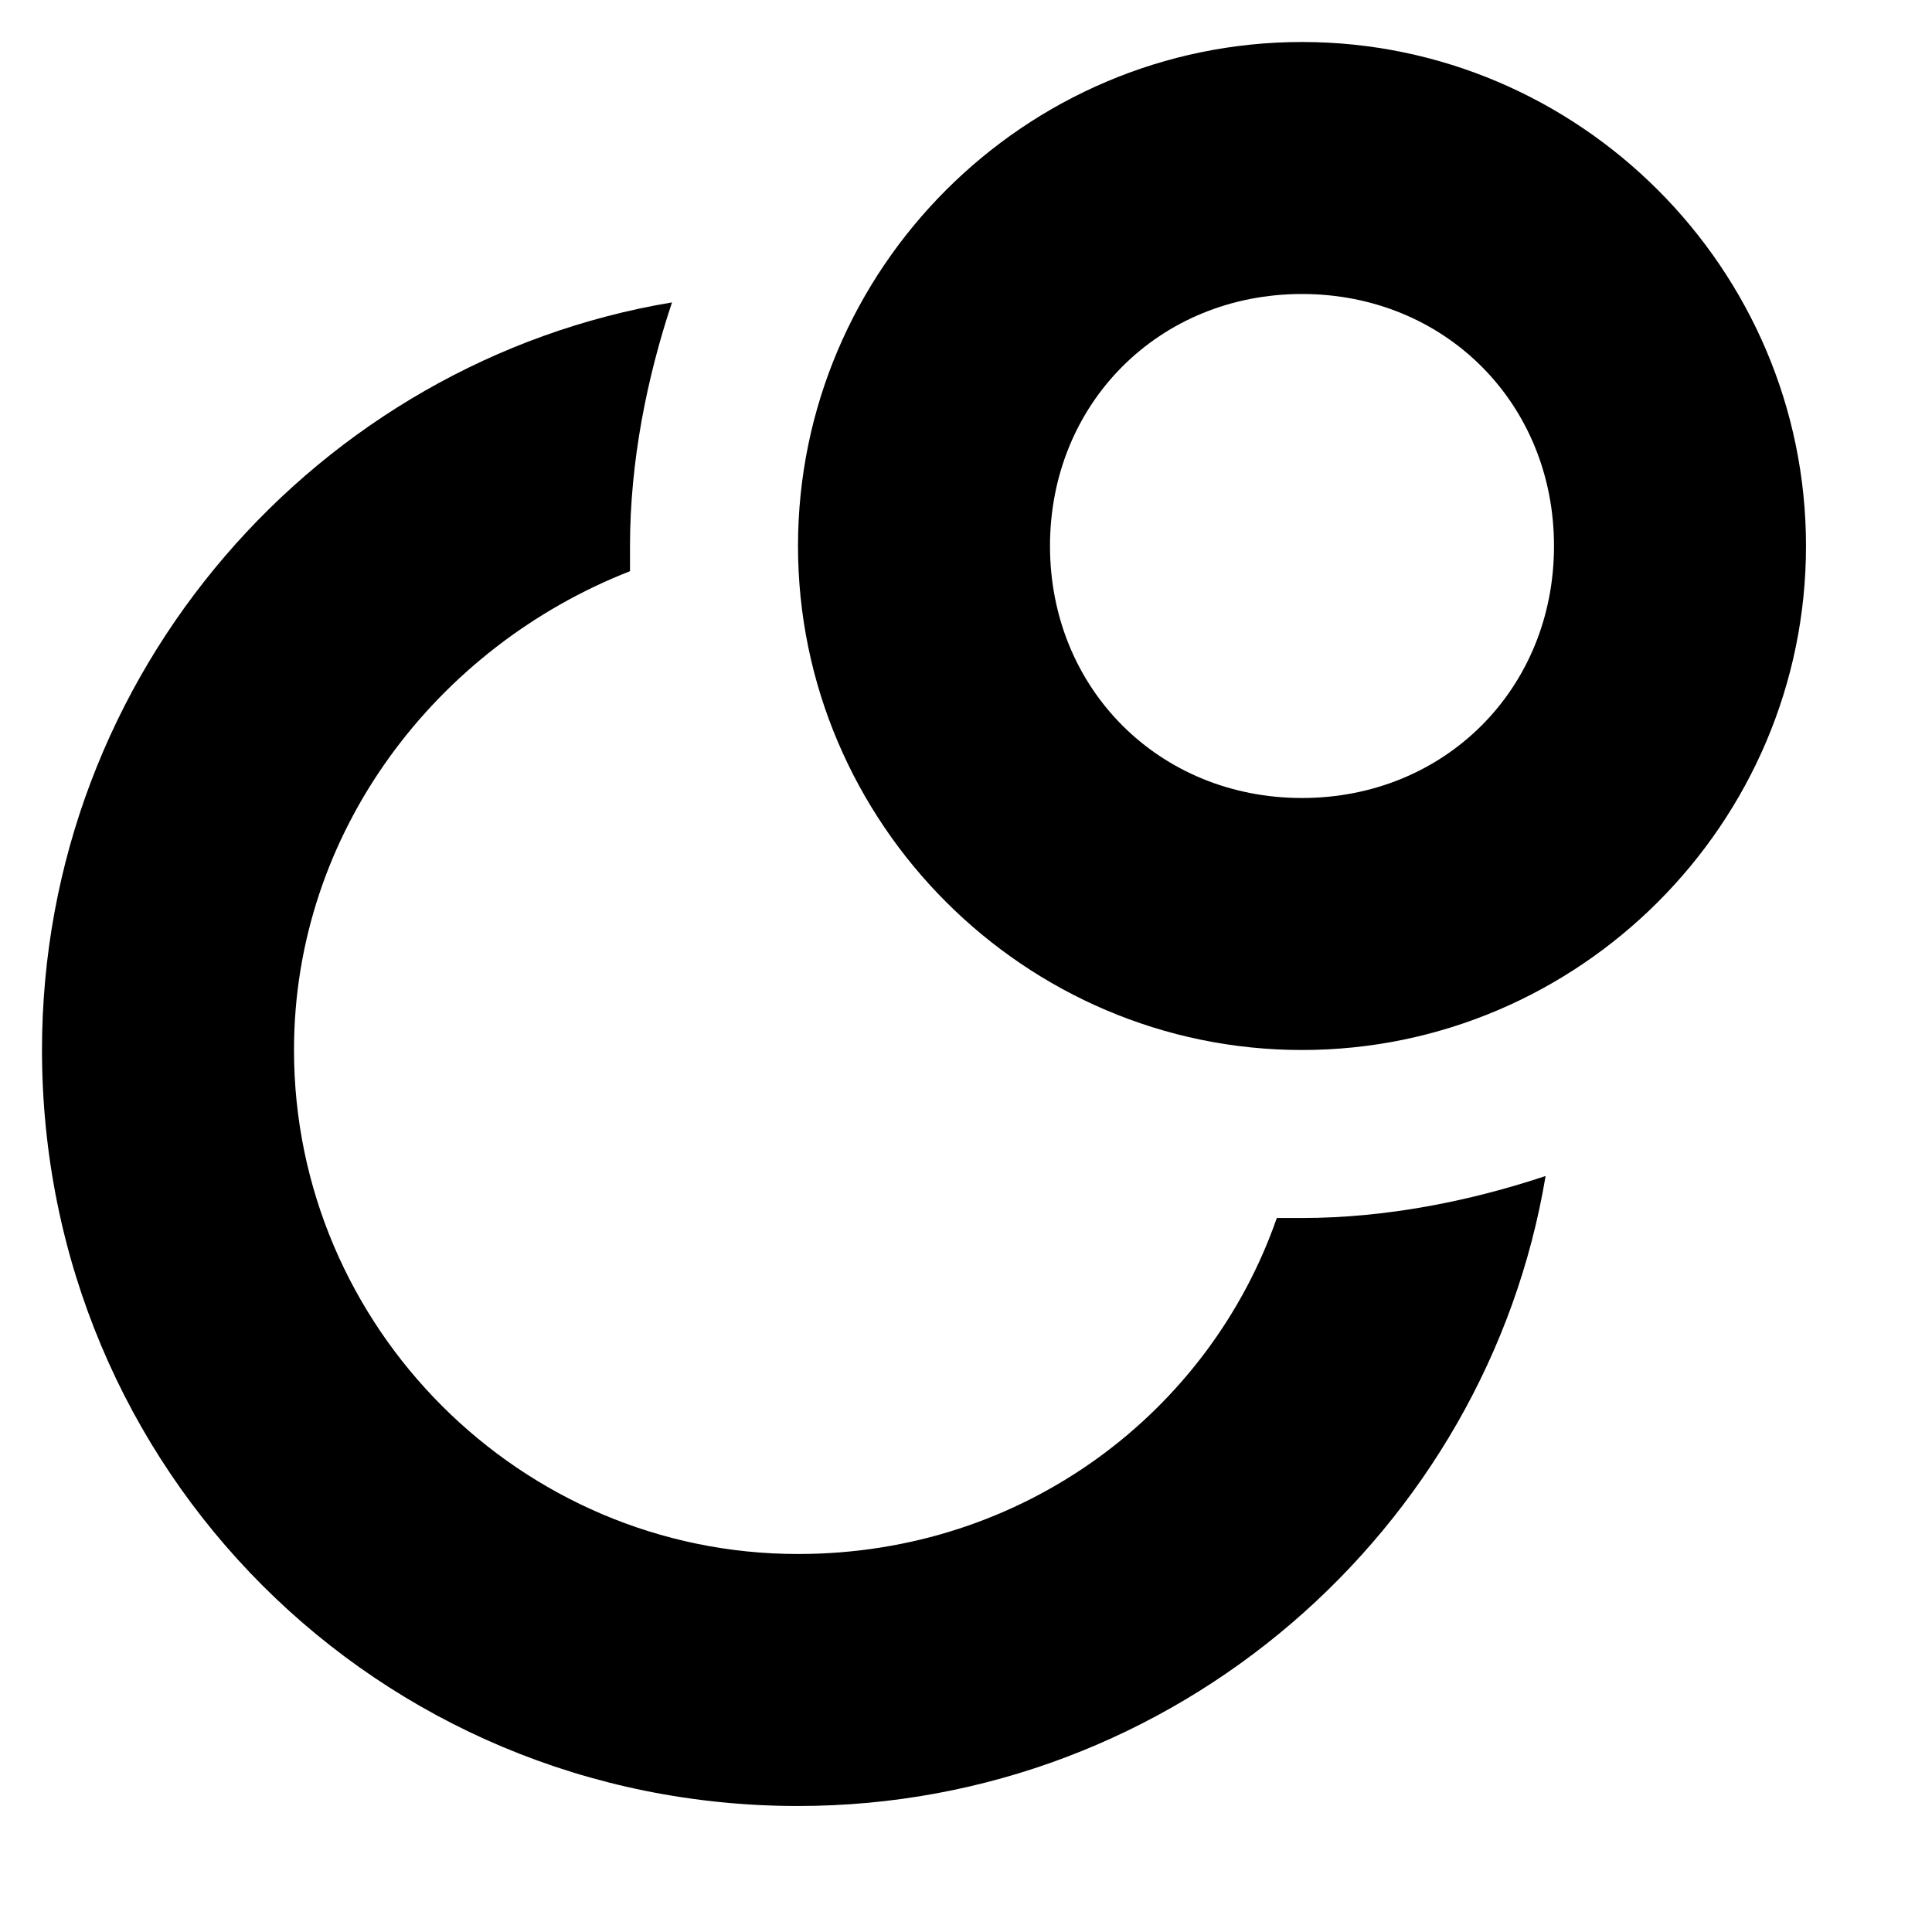 <?xml version="1.0" encoding="UTF-8" standalone="no"?>
<svg width="23px" height="23px" viewBox="0 0 23 23" version="1.1" xmlns="http://www.w3.org/2000/svg" xmlns:xlink="http://www.w3.org/1999/xlink" xmlns:sketch="http://www.bohemiancoding.com/sketch/ns">
    <!-- Generator: Sketch 3.0.3 (7891) - http://www.bohemiancoding.com/sketch -->
    <title>circles</title>
    <desc>Created with Sketch.</desc>
    <defs></defs>
    <g id="Page-1" stroke="none" stroke-width="1" fill="none" fill-rule="evenodd" sketch:type="MSPage">
        <g id="Icons-Social" sketch:type="MSLayerGroup" transform="translate(-42, 0)" fill="#000000">
            <g id="circles" transform="translate(42.5, 0.5)" sketch:type="MSShapeGroup">
                <path d="M14.7,14 C13.9,16.3 11.7,18 9,18 C5.7,18 3,15.3 3,12 C3,9.4 4.7,7.2 7,6.3 L7,6 C7,5 7.2,4 7.5,3.1 C3.3,3.8 0,7.5 0,12 C0,17 4,21 9,21 C13.5,21 17.2,17.7 17.9,13.5 C17,13.8 16,14 15,14 L14.7,14 L14.7,14 Z" id="Shape"></path>
                <path d="M15,0 C11.7,0 9,2.7 9,6 C9,9.3 11.7,12 15,12 C18.3,12 21,9.3 21,6 C21,2.7 18.3,0 15,0 L15,0 Z M15,9 C13.3,9 12,7.7 12,6 C12,4.3 13.3,3 15,3 C16.7,3 18,4.3 18,6 C18,7.7 16.7,9 15,9 L15,9 Z" id="Shape"></path>
            </g>
        </g>
    </g>
</svg>